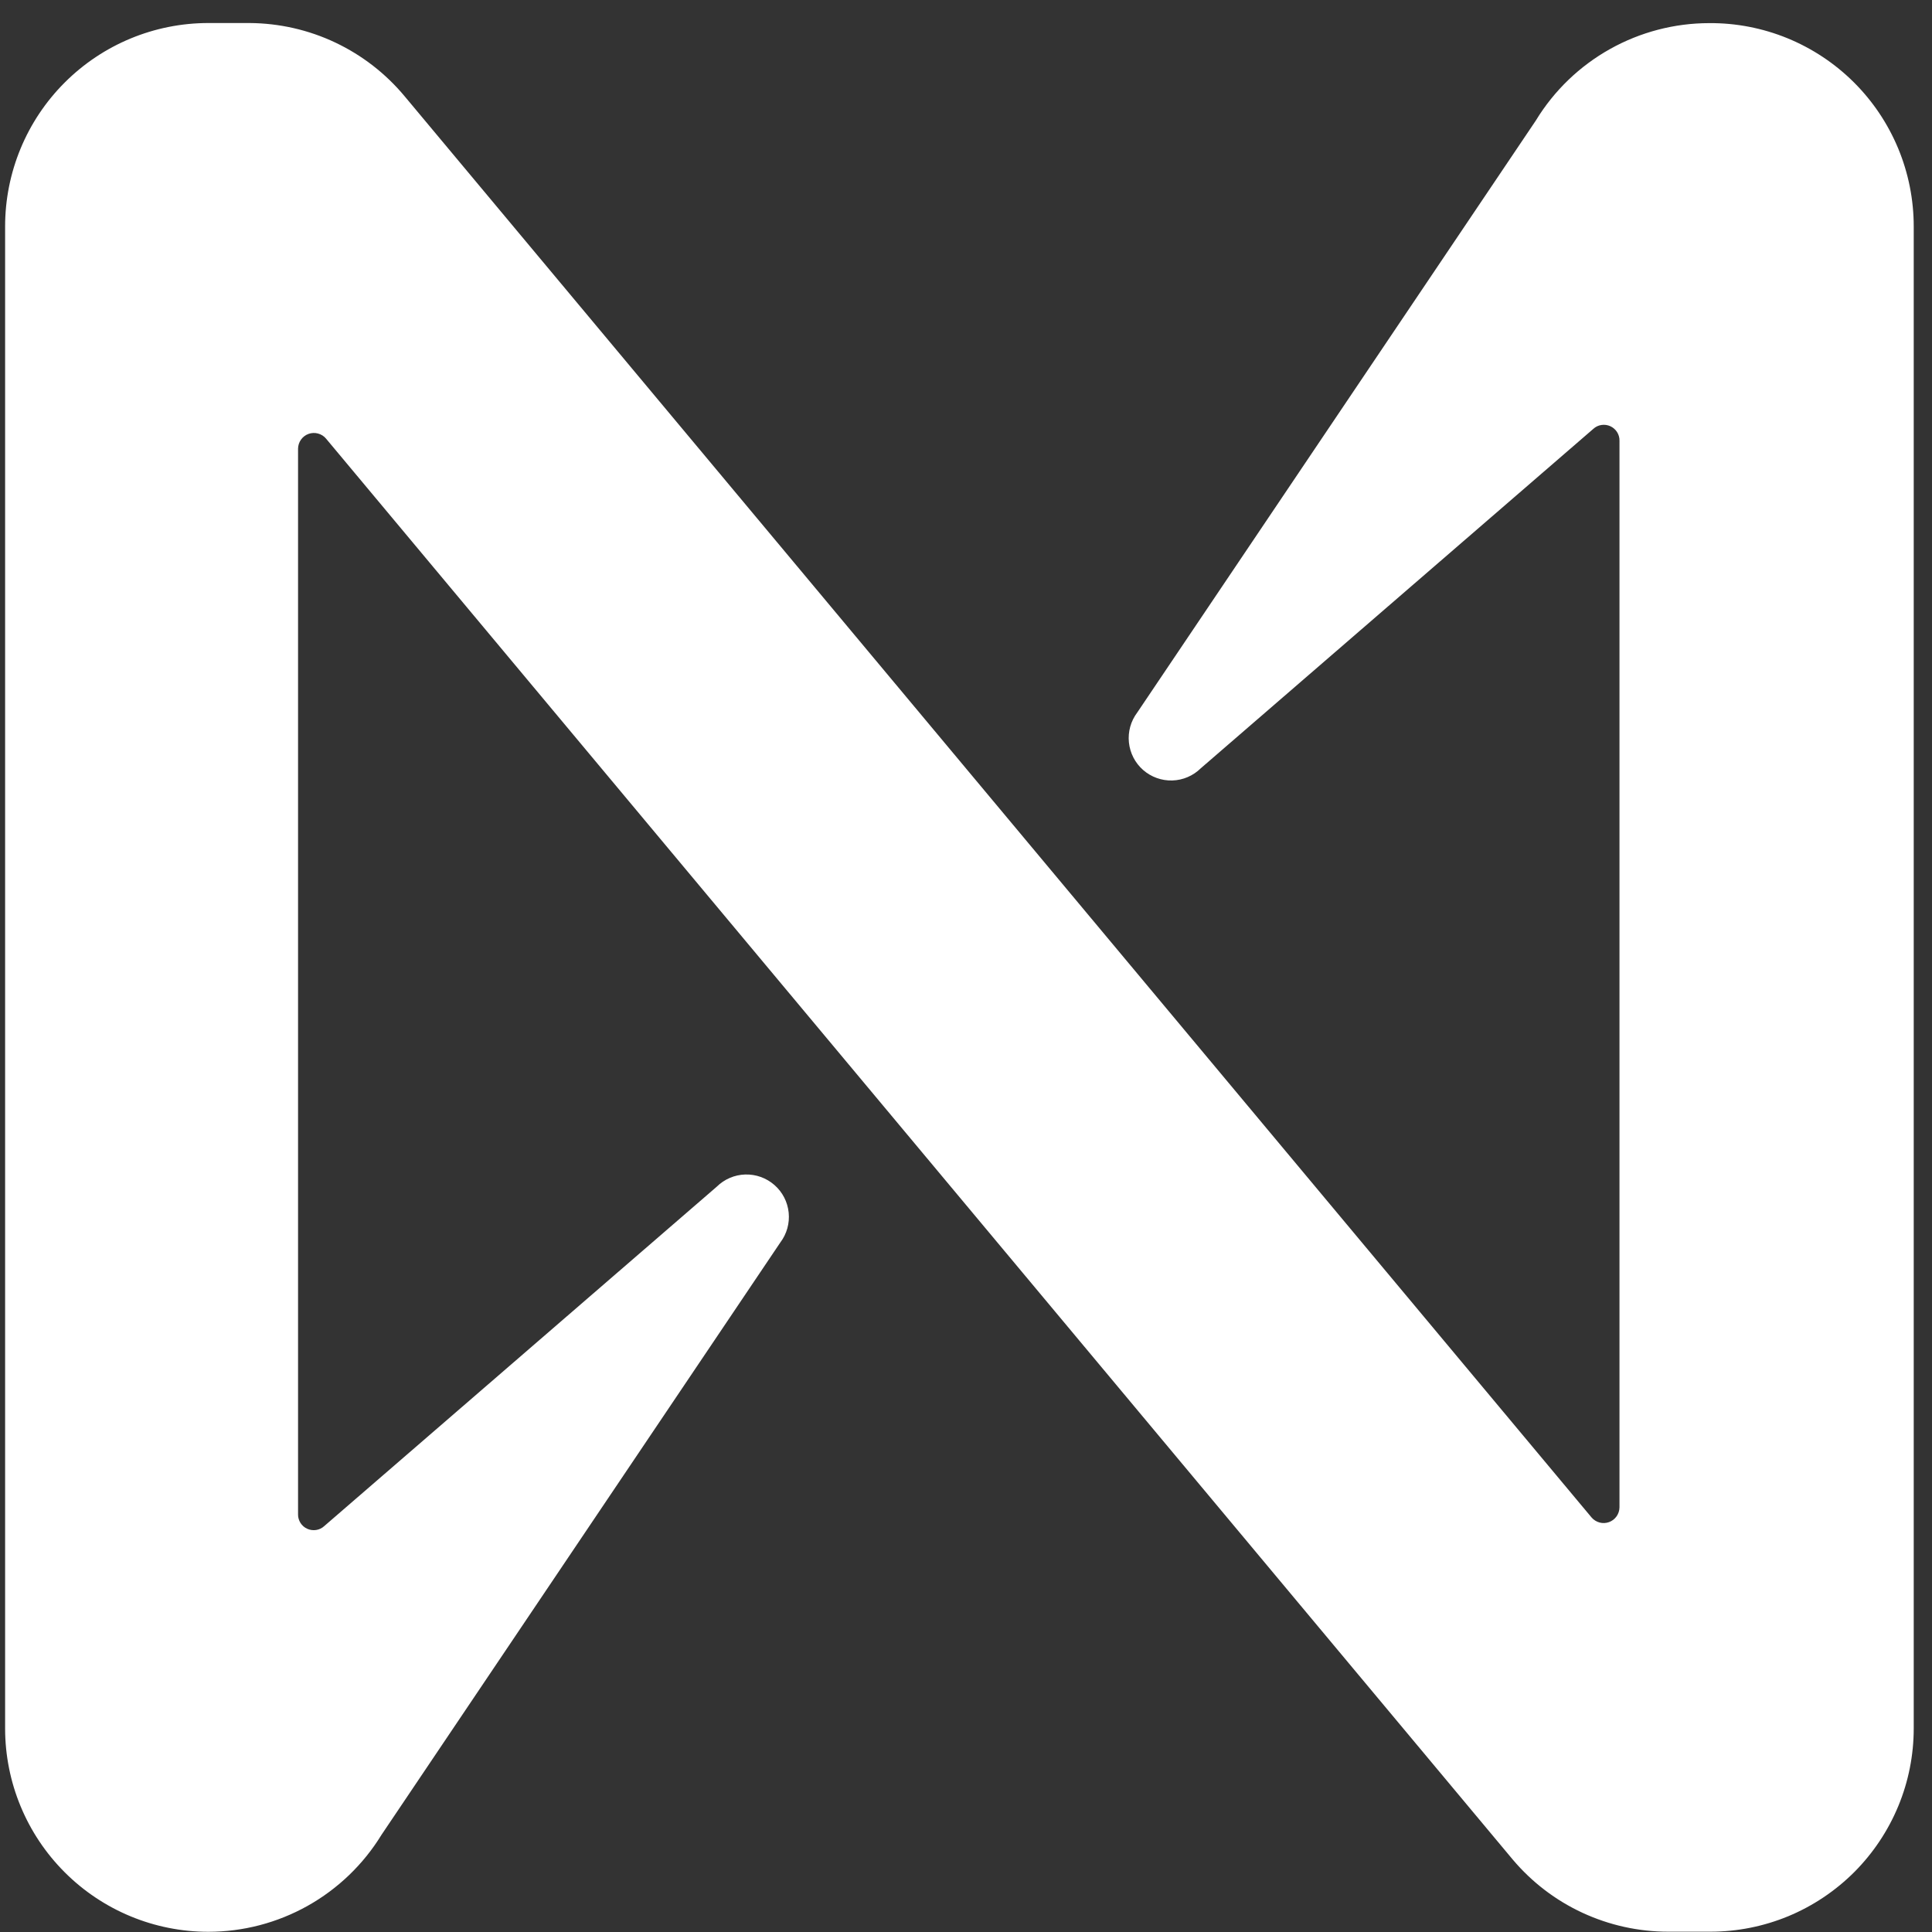<svg xmlns="http://www.w3.org/2000/svg" fill="none" height="37" viewBox="0 0 37 37" width="37">
    <rect x="0" y="0" width="37" height="37" fill="#333333" stroke="none"/>
    <g fill="#fff">
        <path d="m29.418 2.301-7.638 11.344c-.124.164-.181.368-.16.573.021.204.118.393.272.528.154.135.354.207.559.201.205-.006.4-.09.546-.234l7.516-6.499c.043-.04.097-.066.155-.075.058-.009.118-.001.171.023s.099.064.13.113.048.108.046.166v20.426c-.001.062-.02.122-.056.173s-.086.089-.144.11-.122.024-.181.008-.114-.05-.154-.097l-22.728-27.214c-.363-.437-.817-.789-1.33-1.032-.513-.243-1.073-.37-1.641-.374h-.791c-1.032 0-2.022.41-2.752 1.141-.73.73-1.14 1.721-1.14 2.754v28.765c0 1.033.41 2.024 1.14 2.754.73.731 1.72 1.141 2.752 1.141.665-0 1.319-.171 1.9-.496.58-.325 1.068-.793 1.416-1.361l7.638-11.344c.124-.164.181-.368.16-.573-.021-.204-.118-.393-.273-.528-.154-.135-.354-.207-.559-.201-.205.006-.4.09-.546.234l-7.516 6.499c-.043.04-.097.066-.155.075-.058.009-.118.001-.171-.023-.054-.024-.099-.064-.13-.113-.031-.05-.048-.108-.046-.166v-20.406c.001-.062.02-.122.056-.173s.086-.089.144-.11c.058-.021.122-.024.181-.008.06.016.114.049.154.097l22.728 27.214c.366.433.821.781 1.335 1.019.514.238 1.073.362 1.64.362h.812c.511 0 1.017-.101 1.489-.296.472-.196.901-.483 1.263-.844.361-.362.648-.791.844-1.264s.296-.979.296-1.491v-28.761c0-.514-.101-1.022-.298-1.496-.197-.474-.486-.905-.85-1.267s-.796-.648-1.271-.843c-.475-.194-.984-.293-1.497-.289-.665 0-1.319.171-1.9.496-.581.325-1.068.793-1.416 1.361z"/>
    </g>
</svg>